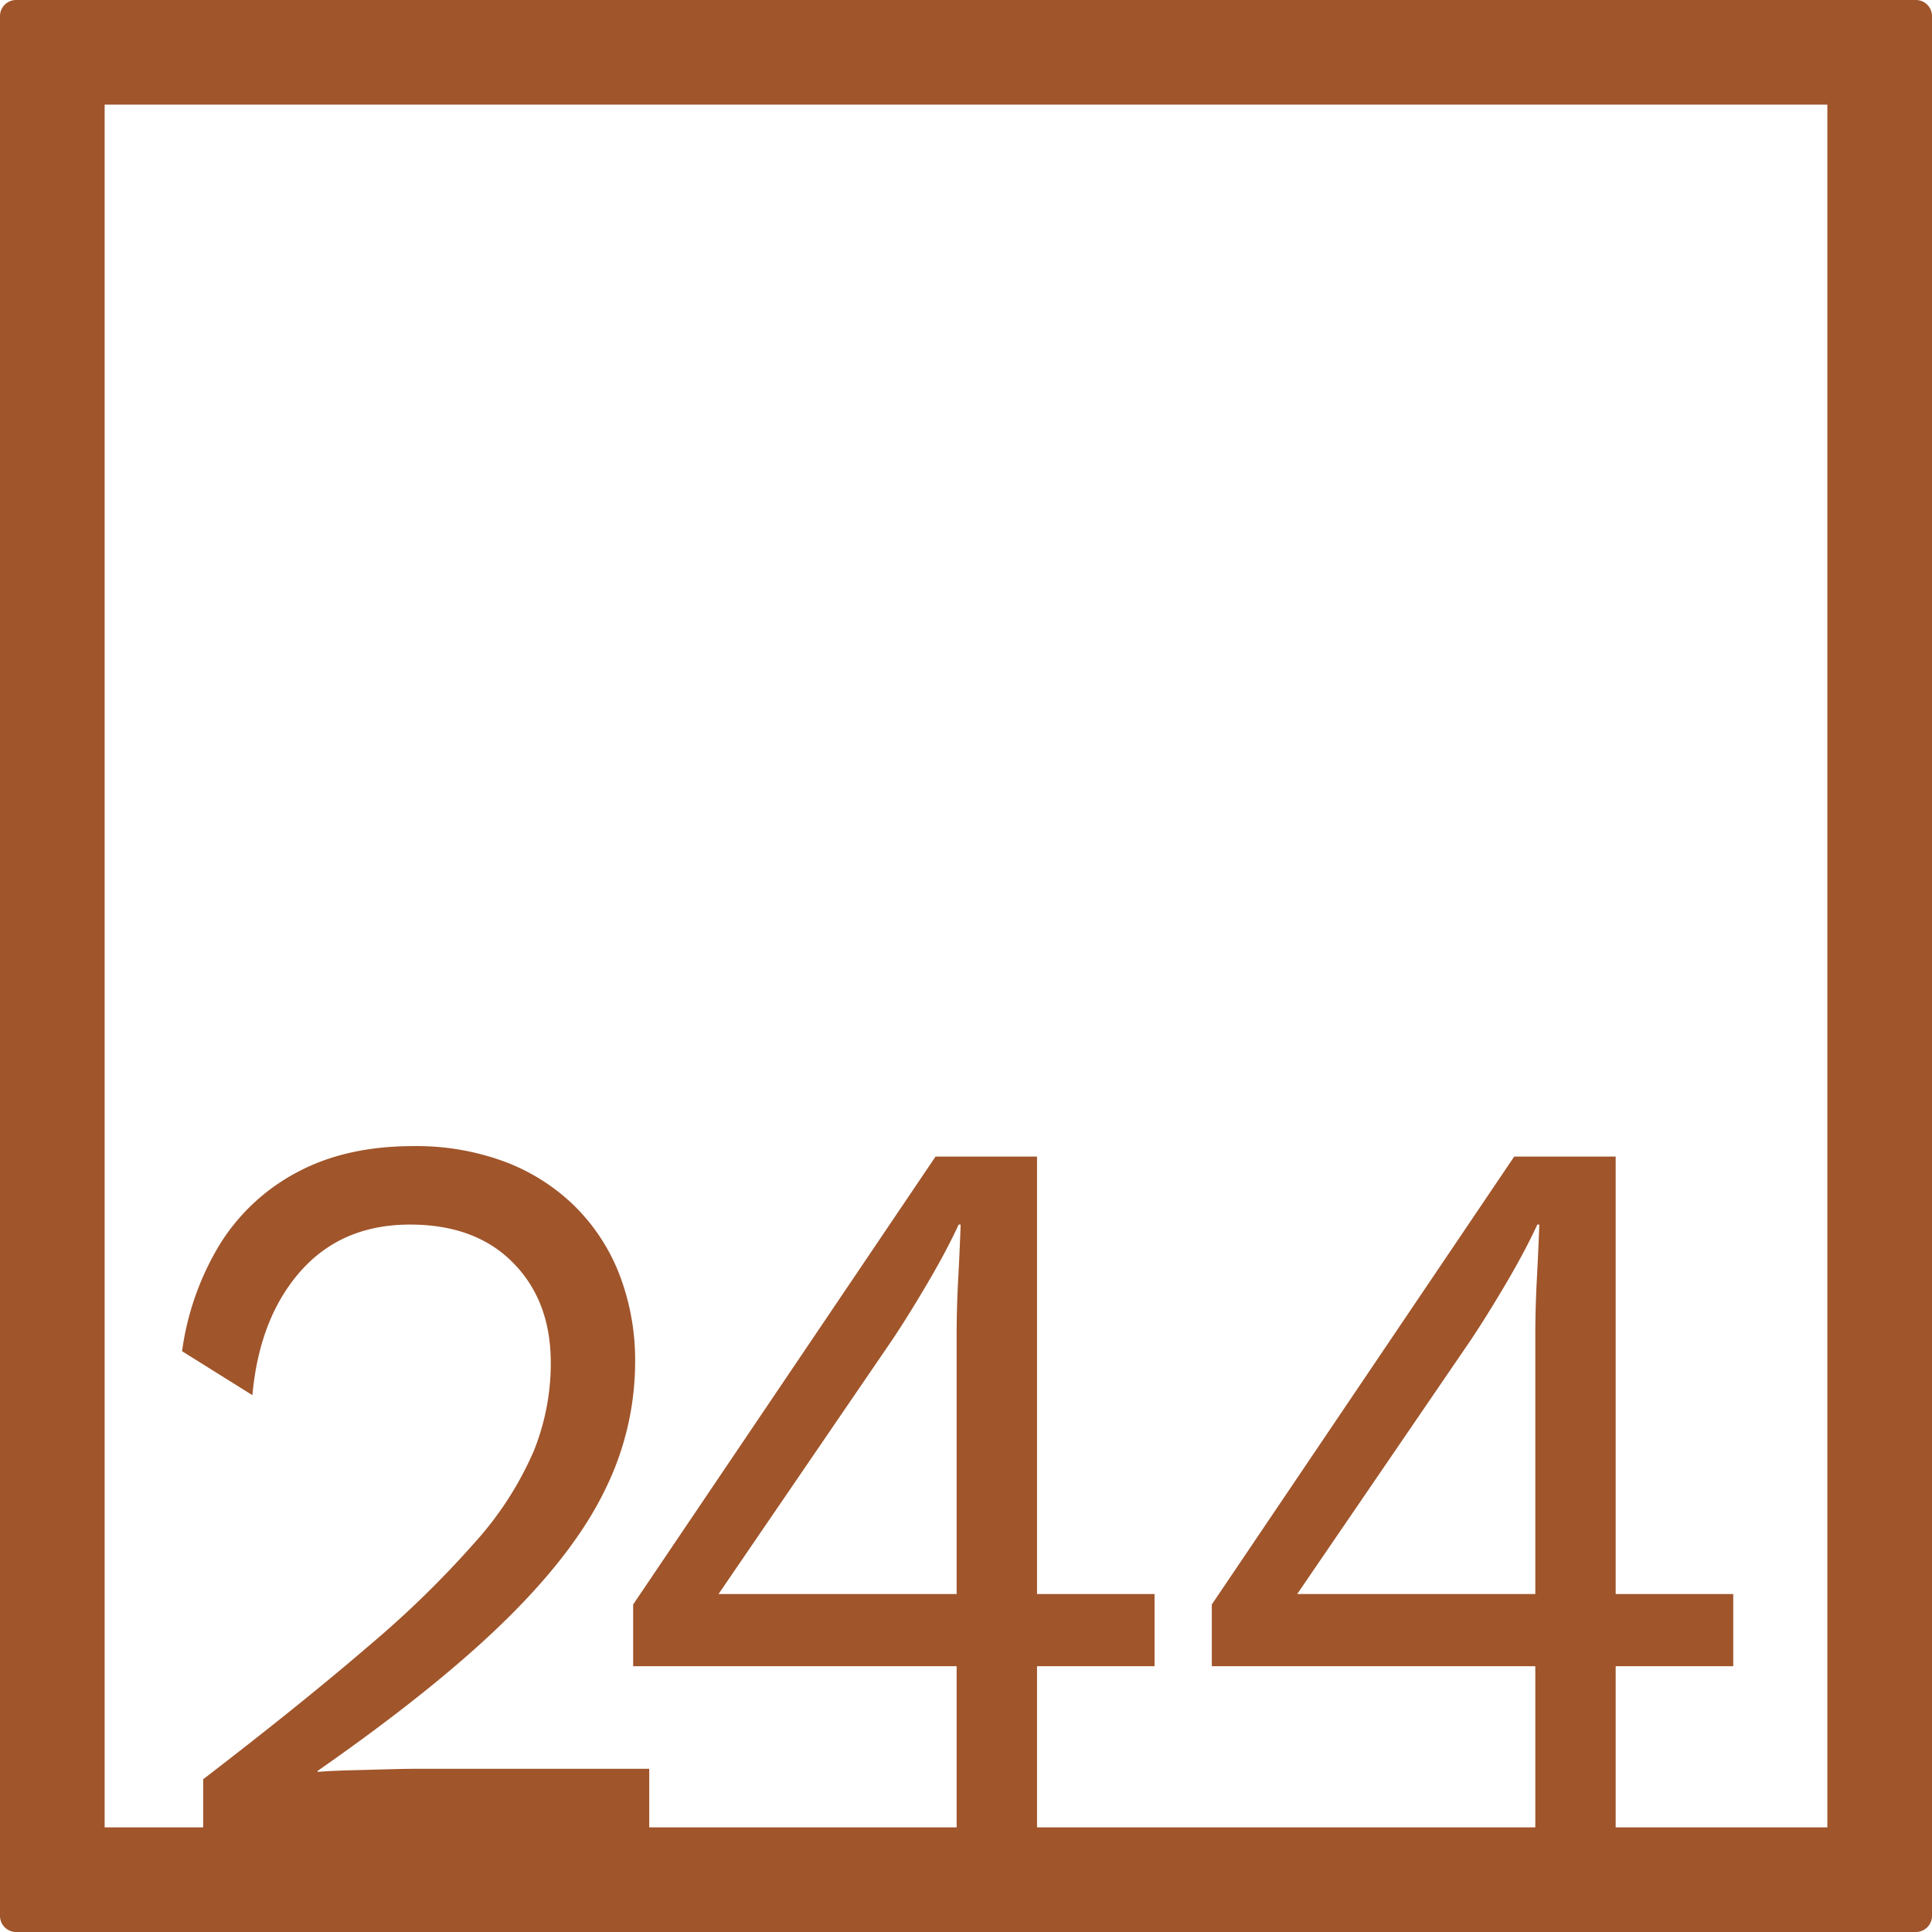 <svg xmlns="http://www.w3.org/2000/svg" width="120mm" height="120mm" viewBox="0 0 340.158 340.158">
  <g id="Zimmernummer">
      <g id="Z-04-244-R">
        <path fill="#A0552B" stroke="none" d="M337.323,0H2.835A2.836,2.836,0,0,0,0,2.835V337.323a2.836,2.836,0,0,0,2.835,2.835H337.323a2.836,2.836,0,0,0,2.835-2.835V2.835A2.836,2.836,0,0,0,337.323,0ZM168.432,280.65H126.511l30.6-44.773q2.828-4.236,6.19-9.949t5.484-10.319h.354q-.178,4.794-.443,9.766t-.265,9.765Zm101.882,0h-41.92l30.6-44.773q2.827-4.236,6.191-9.949t5.483-10.319h.354q-.178,4.794-.442,9.766t-.266,9.765Zm51.418,41.082H284.465V293.363h20.7V280.65h-20.7V203.633H266.6l-53.242,78.86v10.87h56.956v28.369H182.583V293.363h20.695V280.65H182.583V203.633H164.717l-53.241,78.86v10.87h56.956v28.369H114.308V311.42H73.448q-1.77,0-5.218.093t-6.9.183q-3.45.1-5.4.277v-.184q20.868-14.553,33.076-26.532t17.512-22.94a50.861,50.861,0,0,0,5.306-22.386,42.123,42.123,0,0,0-2.742-15.478,34.392,34.392,0,0,0-7.871-12.068,35.364,35.364,0,0,0-12.293-7.83A44.679,44.679,0,0,0,72.74,201.79q-11.853,0-20.429,4.606A35.53,35.53,0,0,0,38.69,219.11,48.8,48.8,0,0,0,32.058,237.9l12.381,7.739q1.236-13.633,8.491-21.834t19.279-8.2q11.5,0,18.131,6.726t6.633,17.6A41.281,41.281,0,0,1,93.966,255.5a58.837,58.837,0,0,1-10.082,15.754,176.031,176.031,0,0,1-18.838,18.425Q53.28,299.814,35.772,313.263v8.469H18.425V18.425H321.732Z"/>
      </g>
    </g>
</svg>
